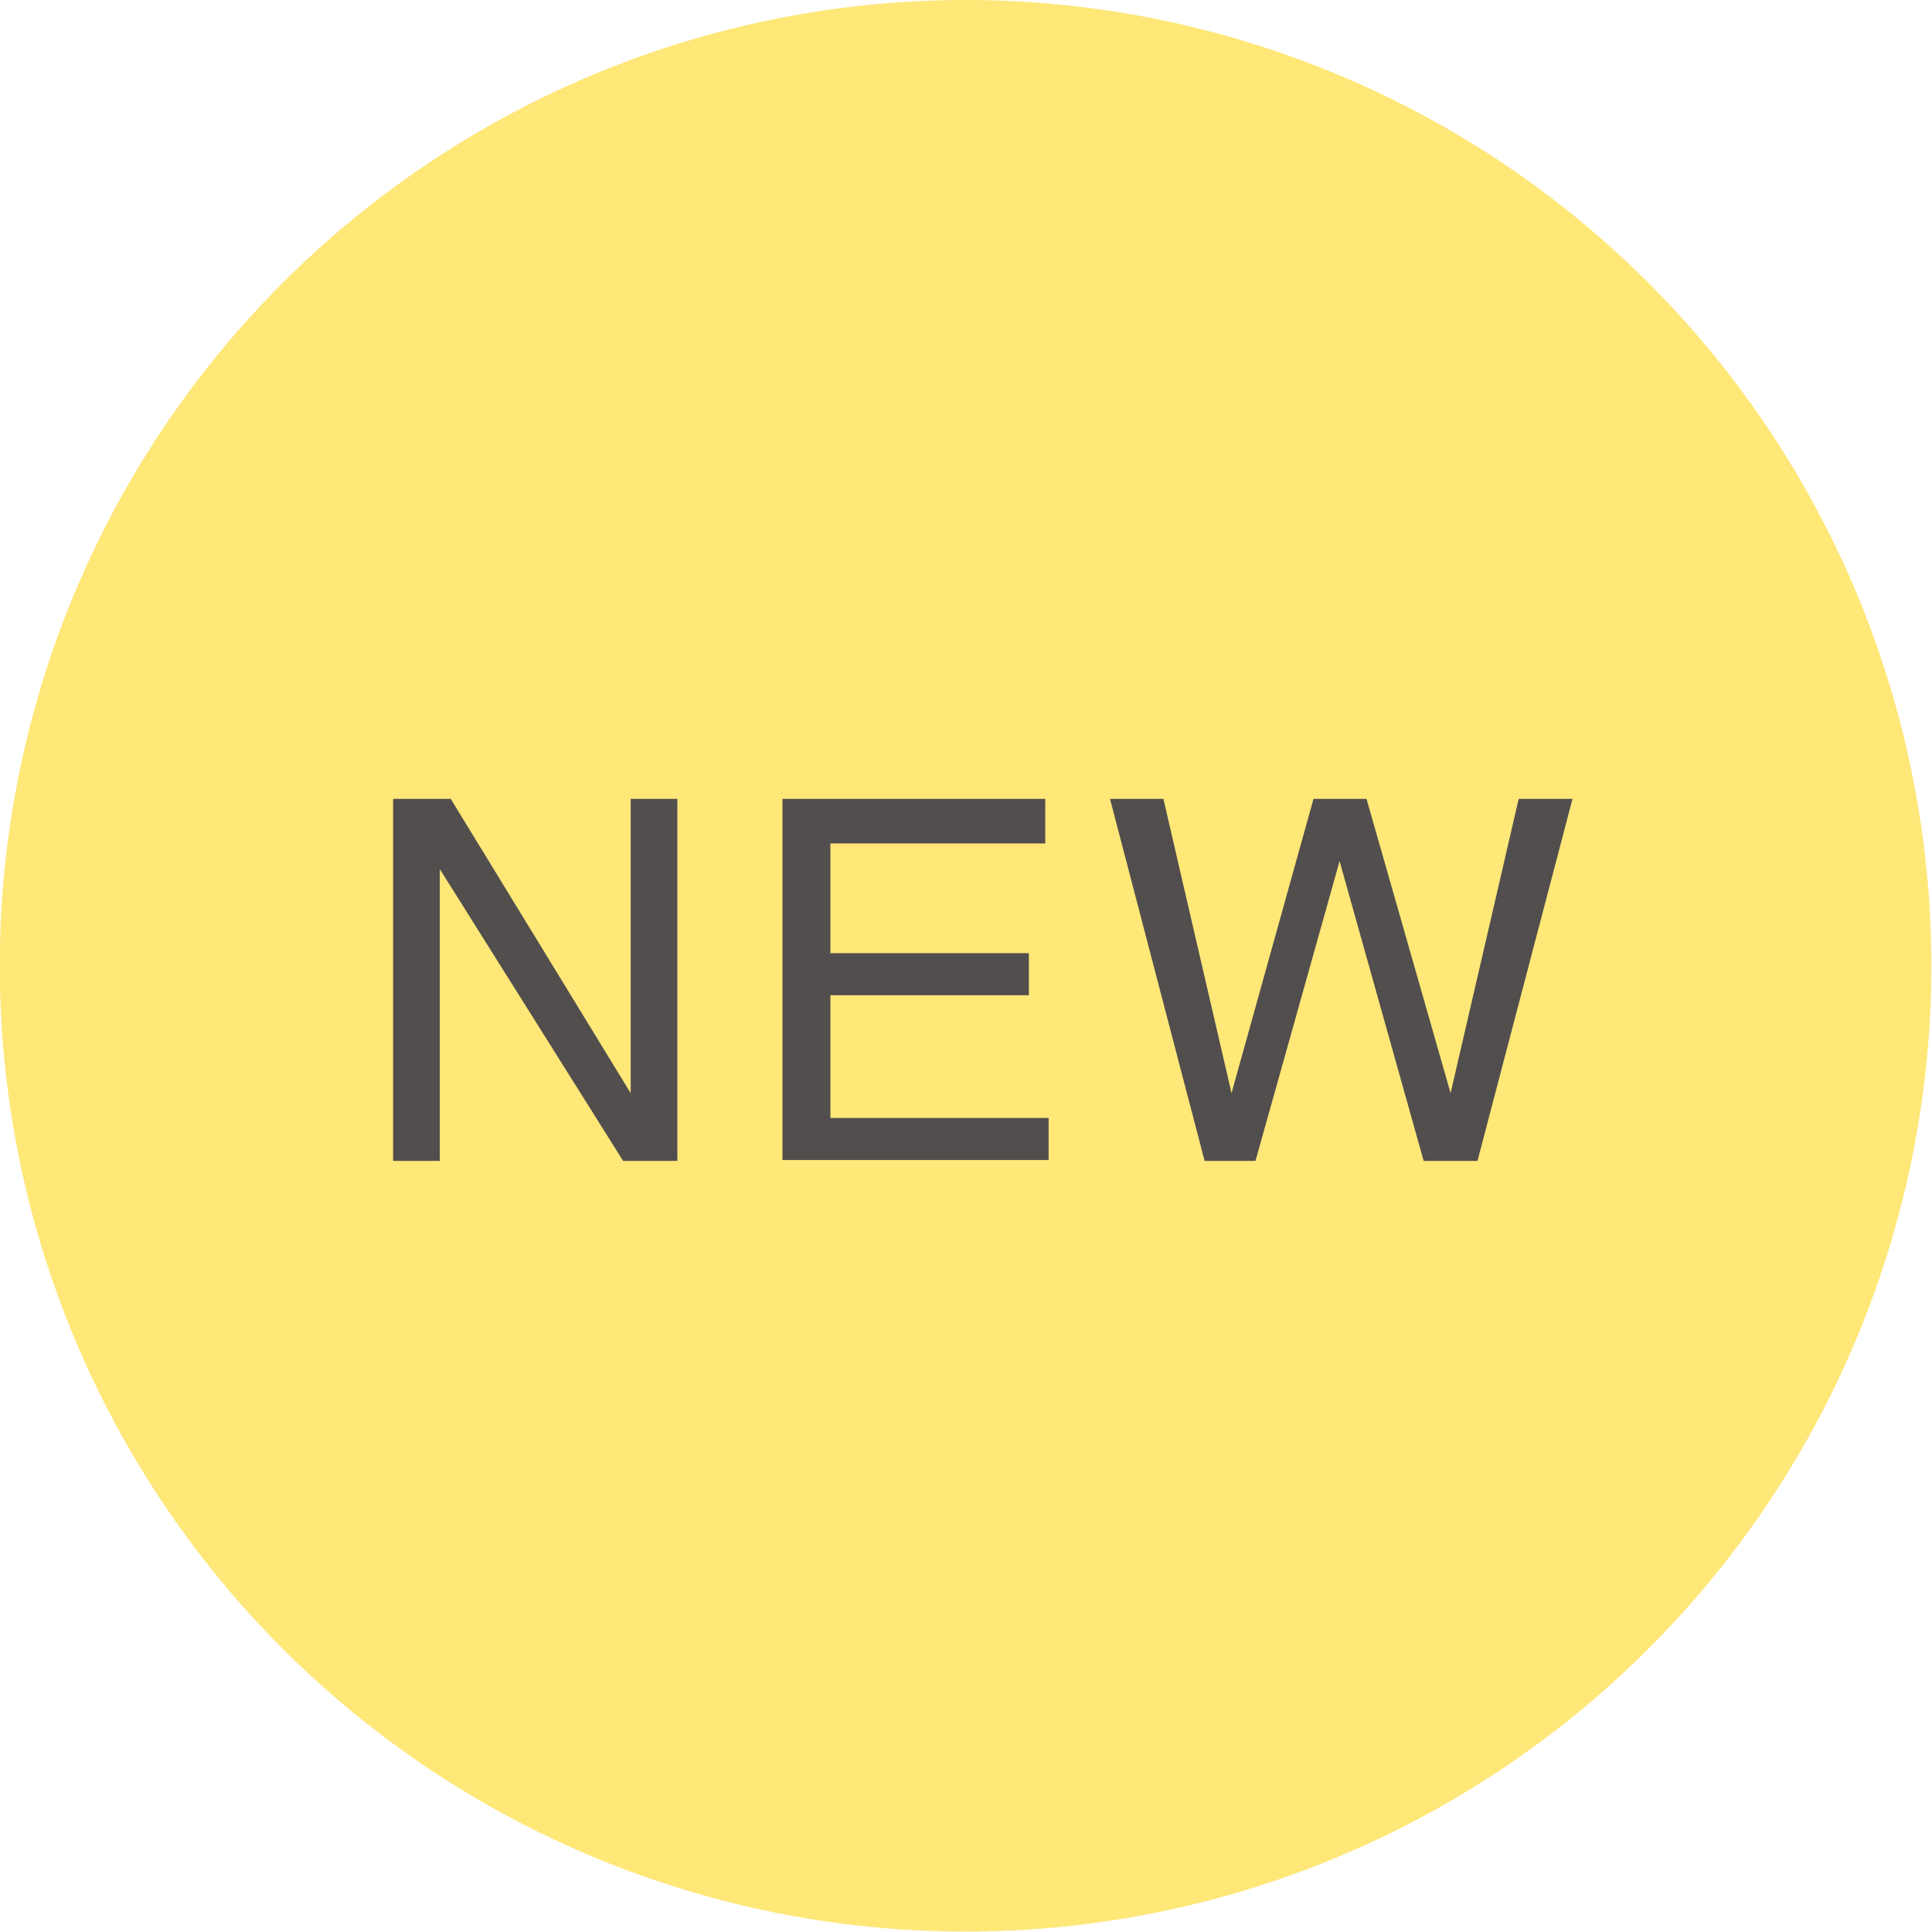 <svg xmlns="http://www.w3.org/2000/svg" viewBox="0 0 45.95 45.95"><defs><style>.cls-1{fill:#ffe778;}.cls-2{fill:#514e4d;}</style></defs><g id="レイヤー_2" data-name="レイヤー 2"><g id="text"><circle class="cls-1" cx="22.97" cy="22.97" r="22.97" transform="translate(-9.52 22.97) rotate(-45)"/><path class="cls-2" d="M9.35,19h1.37L15,26V19h1.11v8.61H14.82l-4.36-6.94v6.94H9.35Z"/><path class="cls-2" d="M18.61,19h6.25v1.06H19.75v2.61h4.72v1H19.75v2.92h5.19v1H18.61Z"/><path class="cls-2" d="M27.67,19l1.62,7,1.95-7H32.5l2,7,1.62-7h1.28l-2.26,8.61H33.86l-2-7.13-2,7.13H28.65L26.4,19Z"/></g></g></svg>